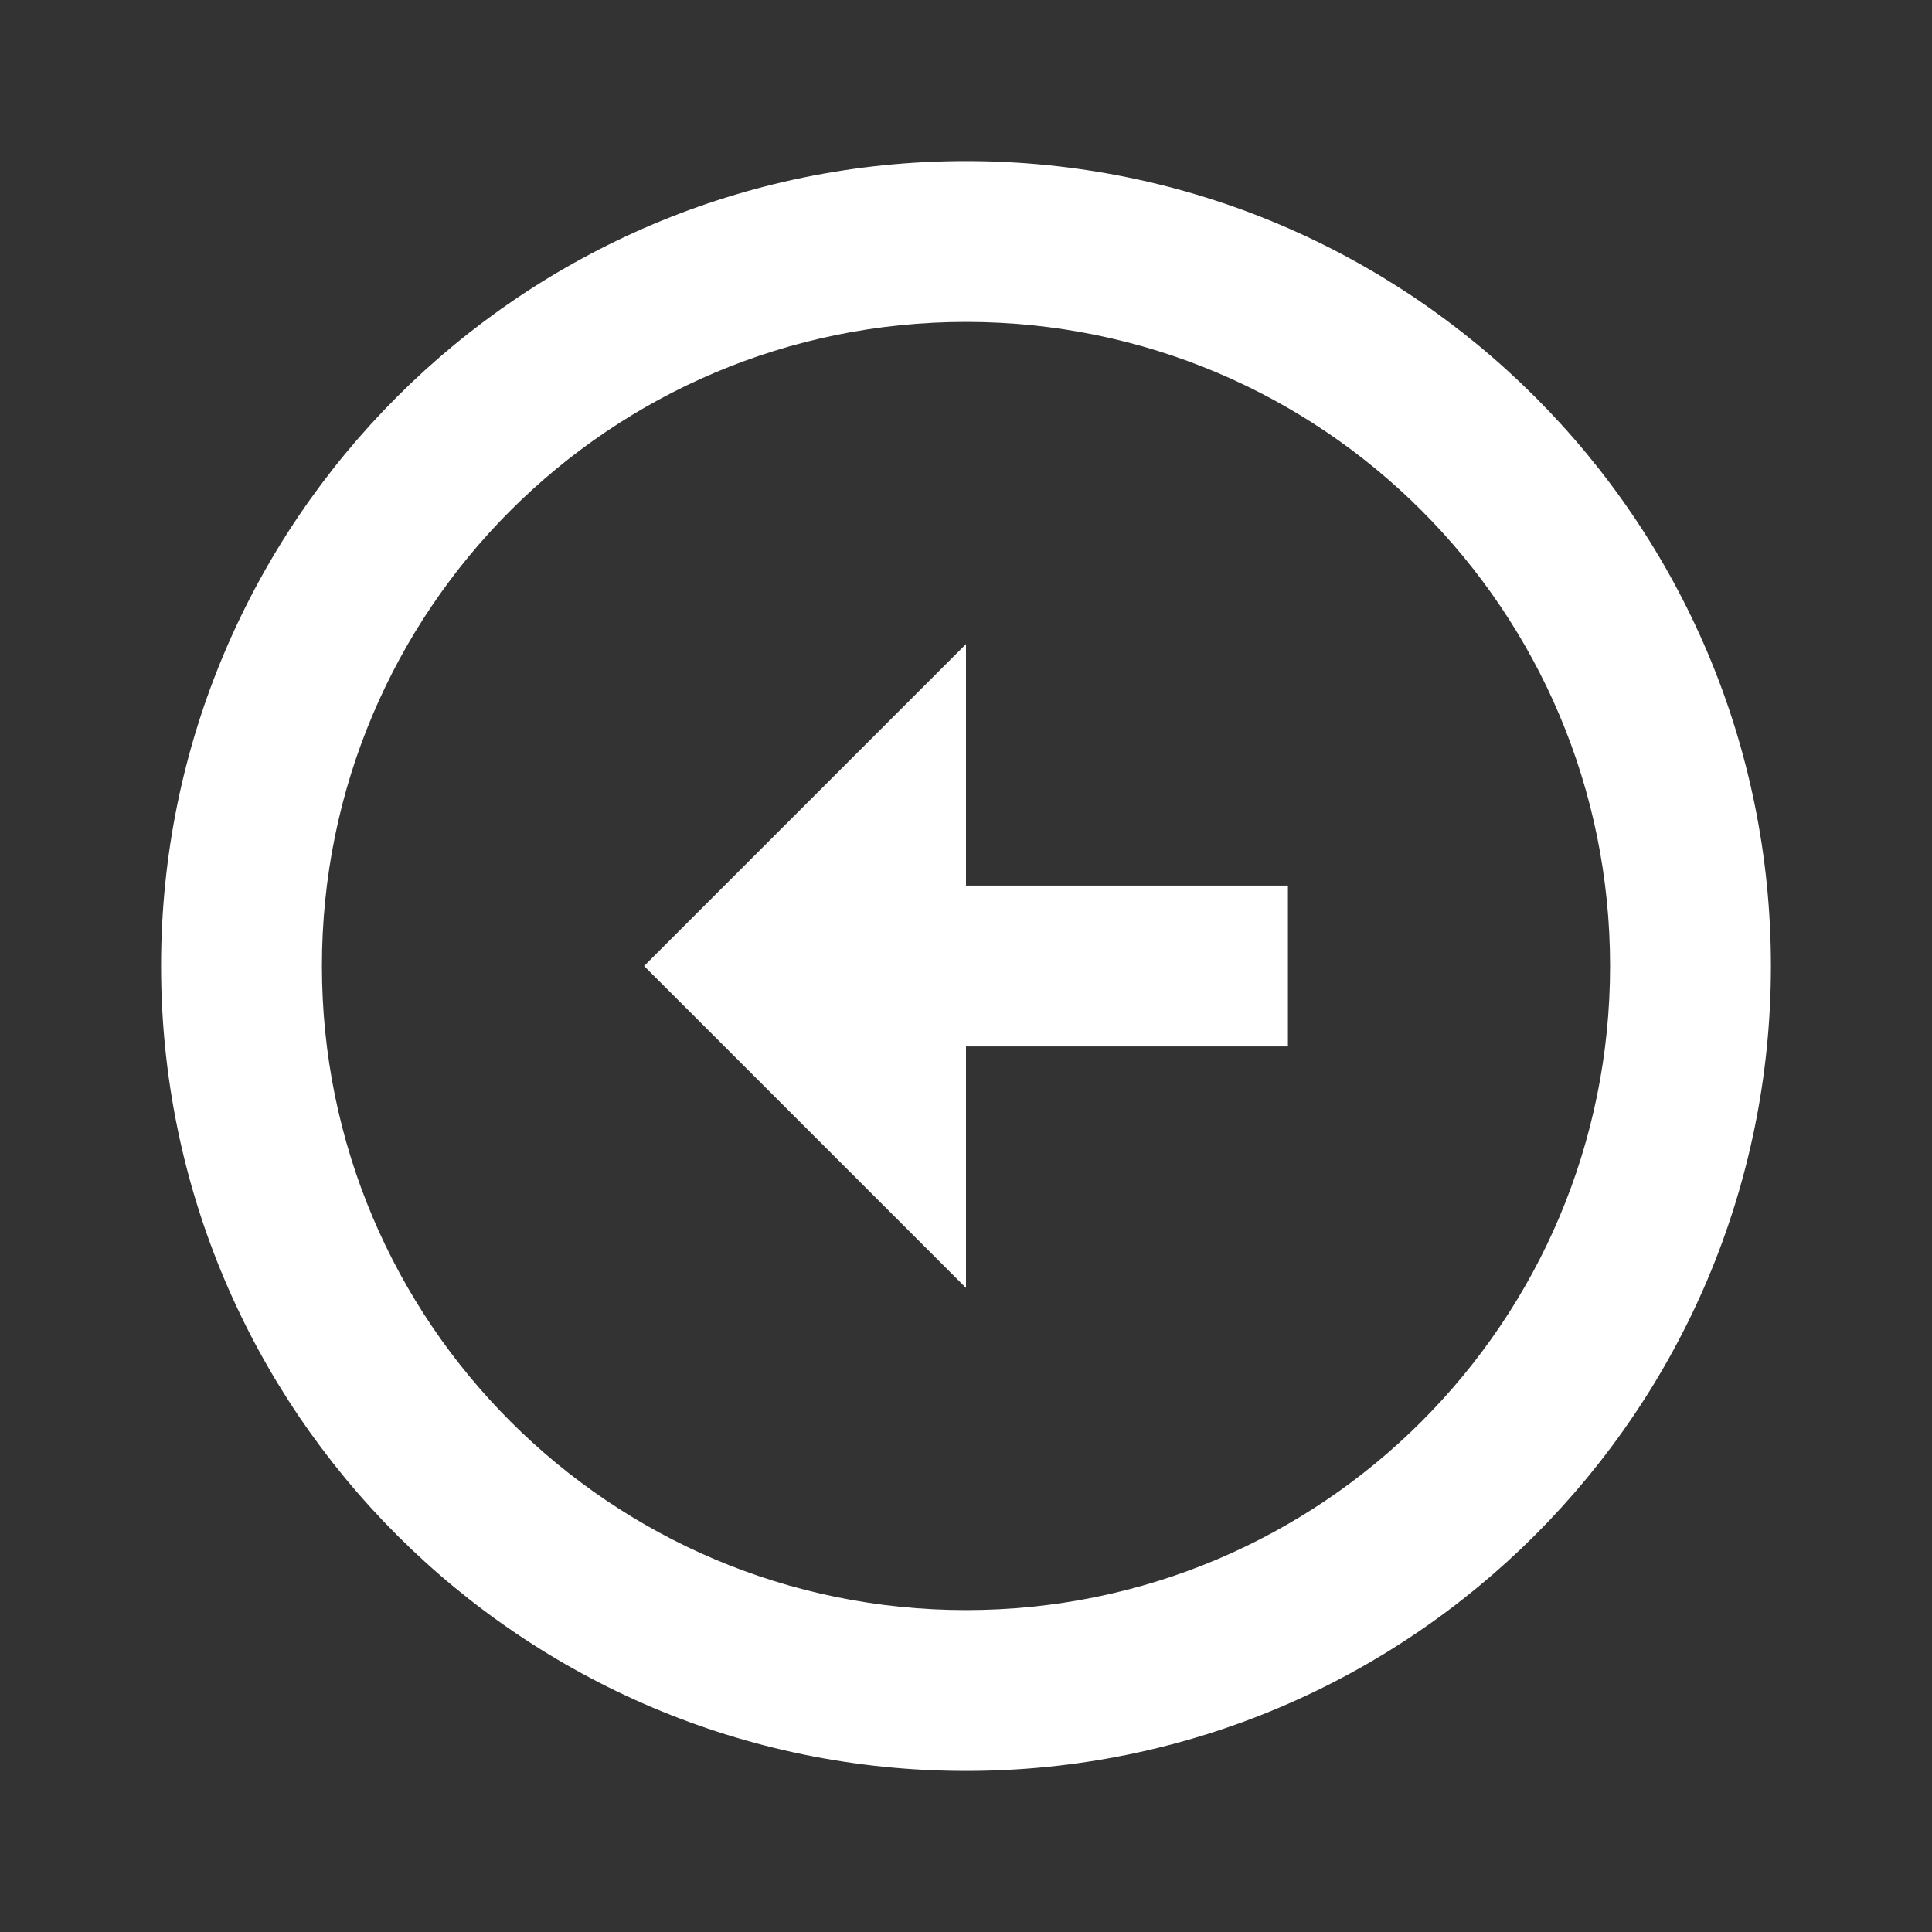 <?xml version="1.0" encoding="UTF-8"?>
<svg xmlns="http://www.w3.org/2000/svg" xmlns:xlink="http://www.w3.org/1999/xlink" width="32" height="32" viewBox="0 0 32 32" version="1.1">
<rect x="0" y="0" width="32" height="32" fill="#333333" stroke="none"/>
<g id="surface1">
<path style=" stroke:none;fill-rule:nonzero;fill:rgb(100%,100%,100%);fill-opacity:1;" d="M 16 2.668 C 23.359 2.668 29.332 8.641 29.332 16 C 29.332 23.359 23.359 29.332 16 29.332 C 8.641 29.332 2.668 23.359 2.668 16 C 2.668 8.641 8.641 2.668 16 2.668 Z M 16 26.668 C 21.895 26.668 26.668 21.895 26.668 16 C 26.668 10.105 21.895 5.332 16 5.332 C 10.105 5.332 5.332 10.105 5.332 16 C 5.332 21.895 10.105 26.668 16 26.668 Z M 16 14.668 L 21.332 14.668 L 21.332 17.332 L 16 17.332 L 16 21.332 L 10.668 16 L 16 10.668 Z M 16 14.668 "/>
</g>
</svg>
